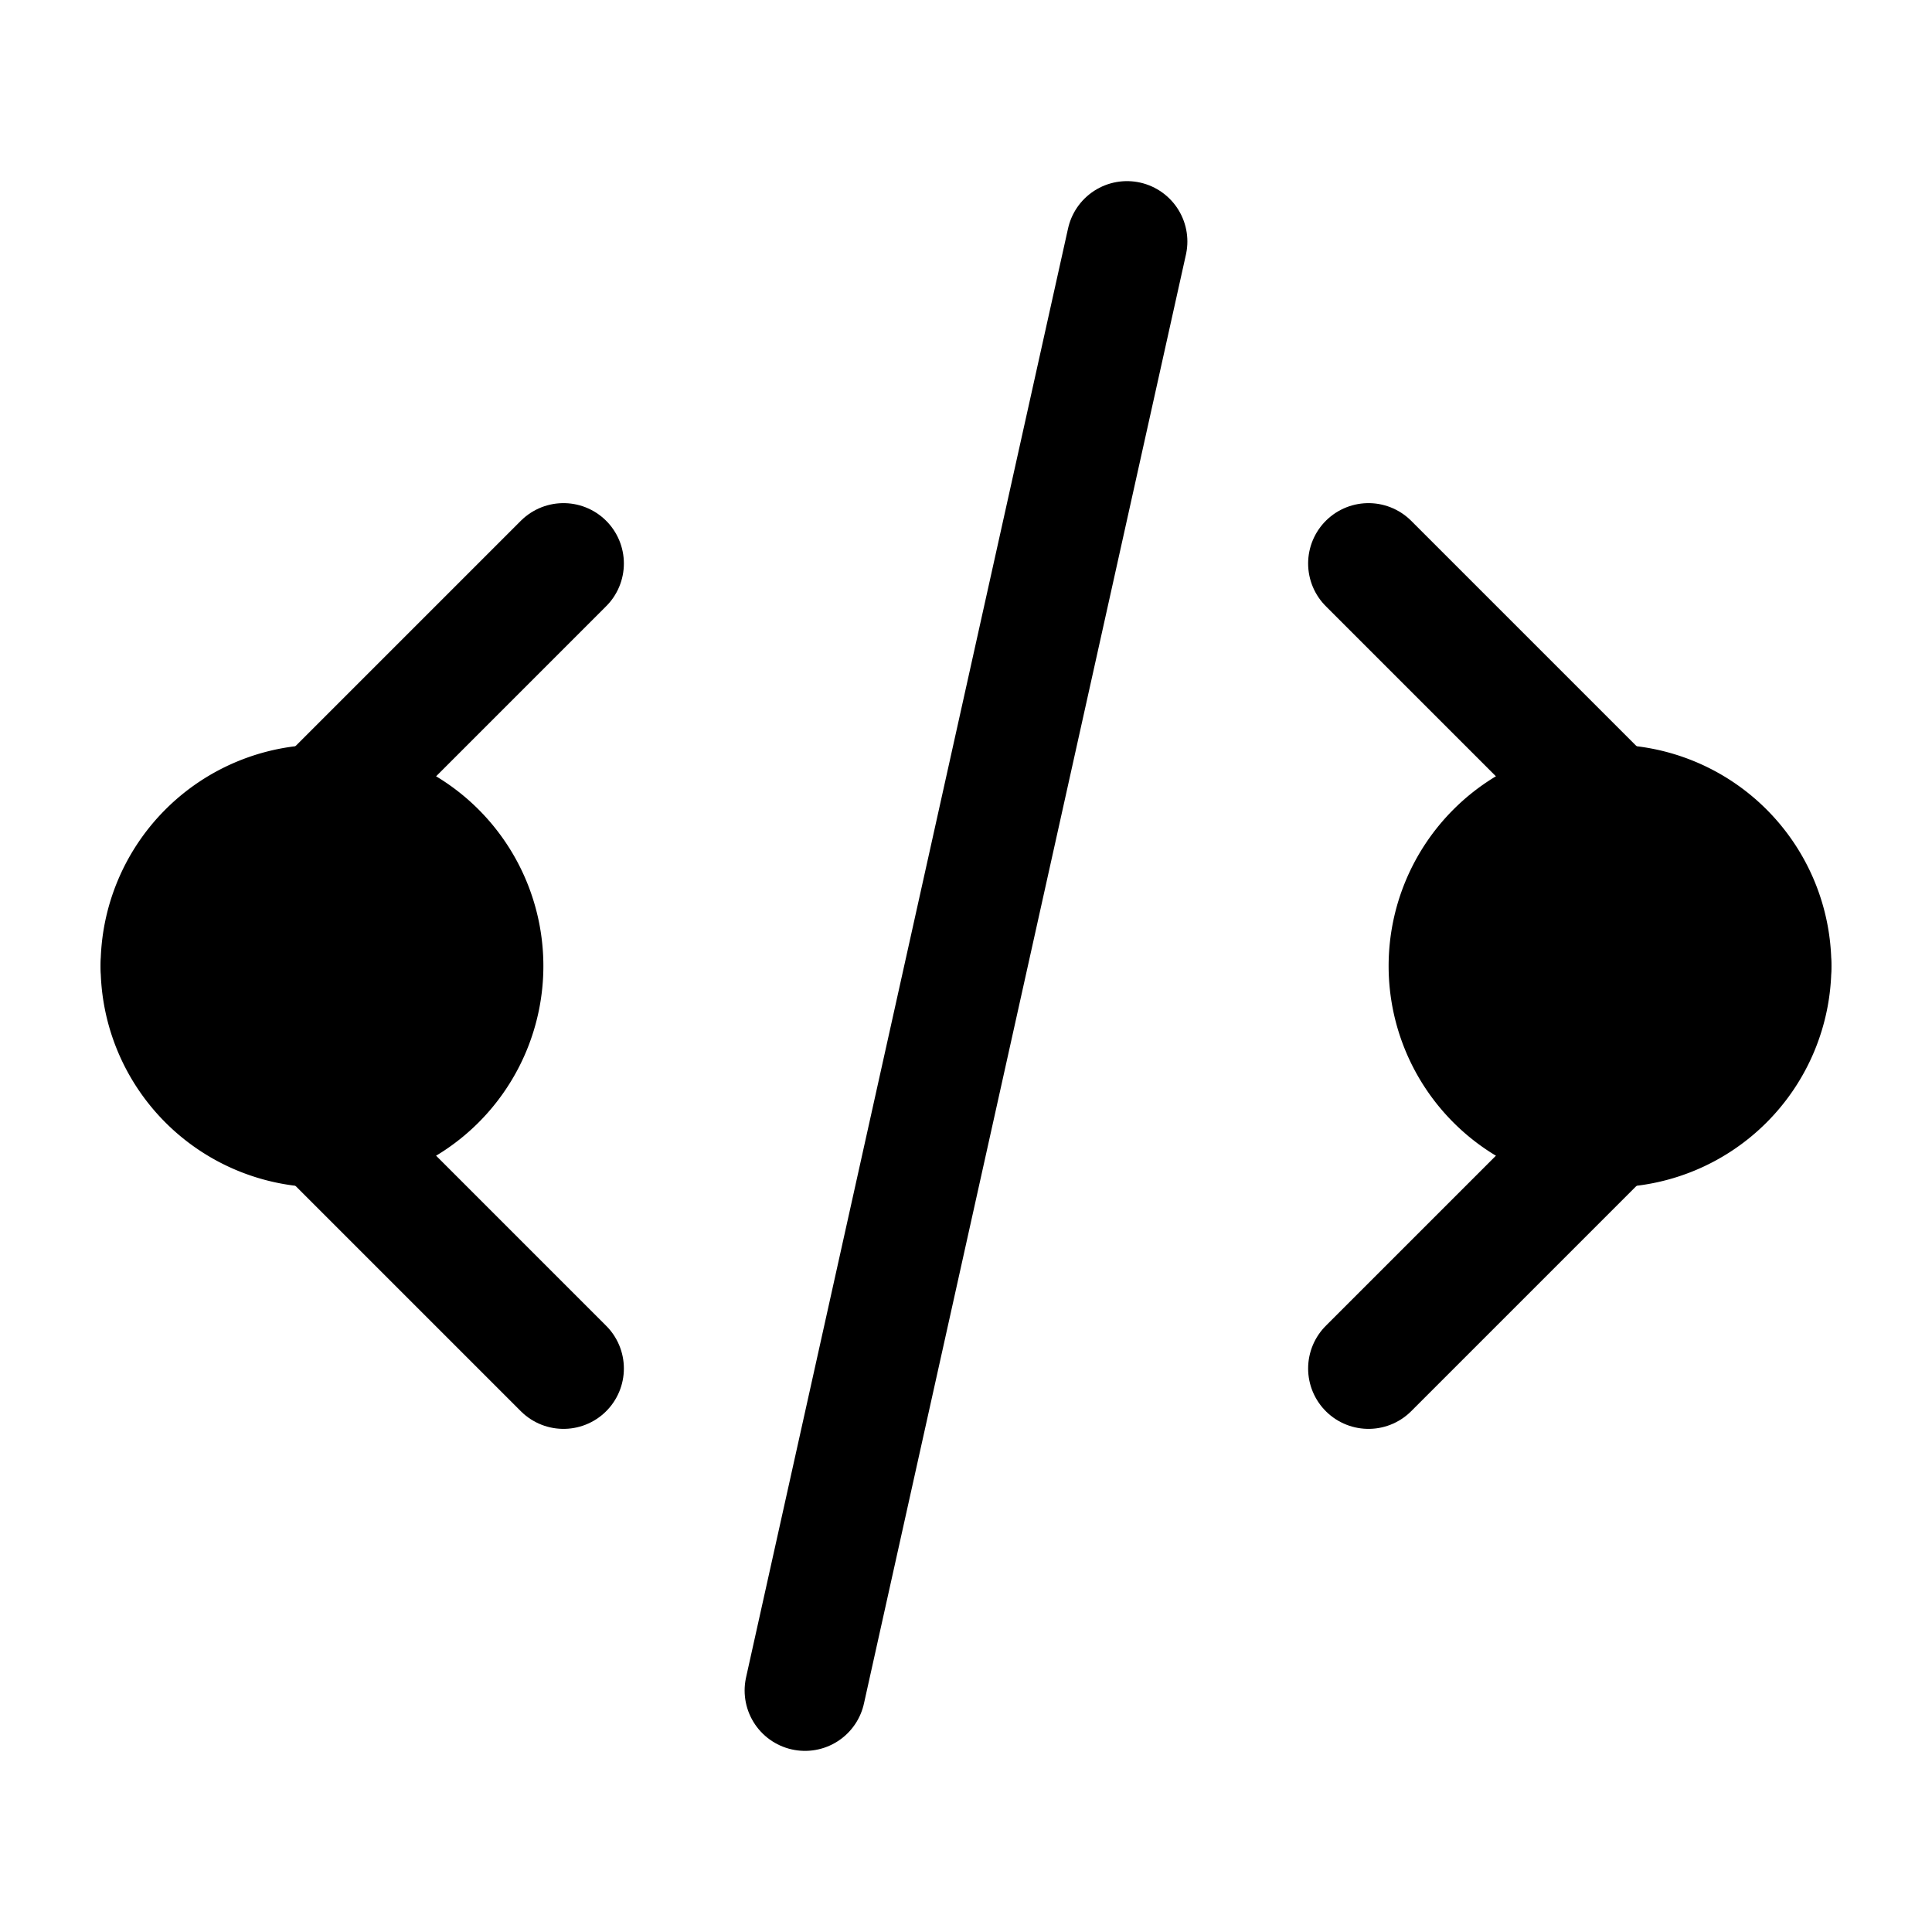 <svg xmlns="http://www.w3.org/2000/svg" fill="none" viewBox="0 0 24 24" stroke-width="1.5" stroke="currentColor" aria-hidden="true" data-slot="icon">
  <path fill="color(display-p3 .769 .894 .337)" d="M22 12a2 2 0 1 1-4 0 2 2 0 0 1 4 0M6 12a2 2 0 1 1-4 0 2 2 0 0 1 4 0"/>
  <path stroke-linecap="round" stroke-linejoin="round" d="m7 7-5 5 5 5M17 7l5 5-5 5M14 3l-4 18"/>
</svg>
